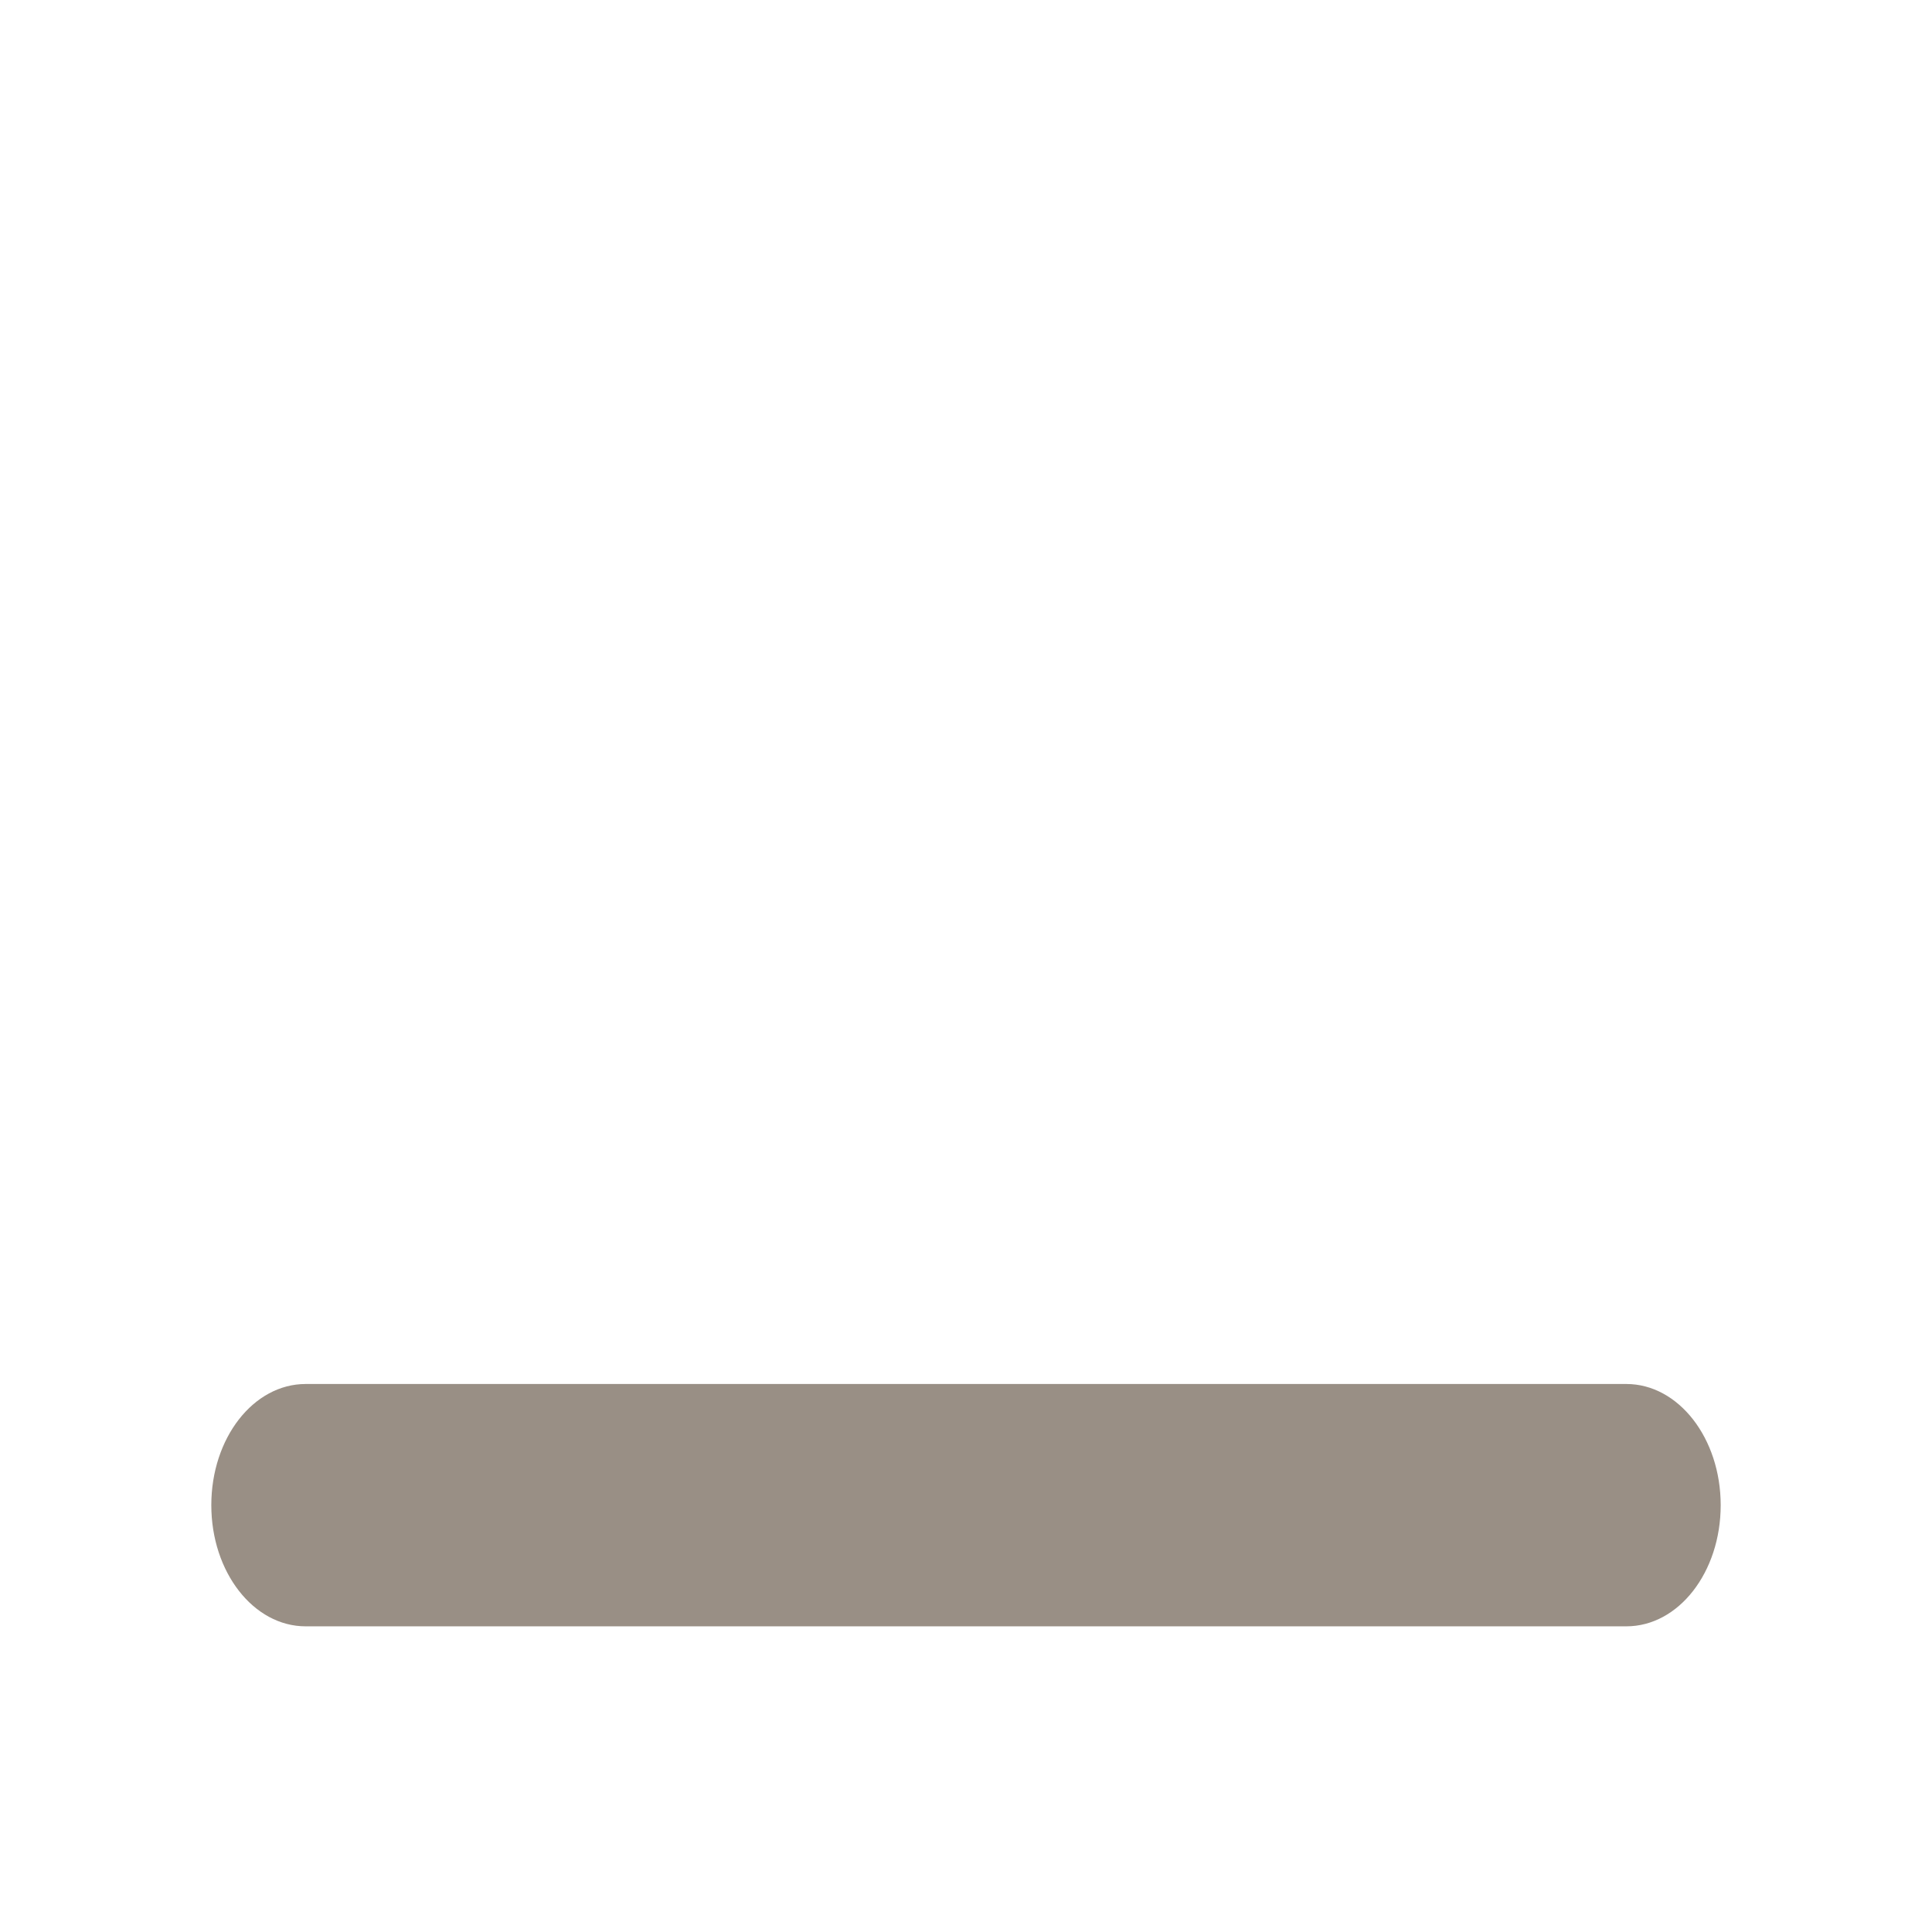 <?xml version="1.0" encoding="UTF-8" standalone="no"?>
<svg
   xmlns:dc="http://purl.org/dc/elements/1.1/"
   xmlns:cc="http://creativecommons.org/ns#"
   xmlns:rdf="http://www.w3.org/1999/02/22-rdf-syntax-ns#"
   xmlns:svg="http://www.w3.org/2000/svg"
   xmlns="http://www.w3.org/2000/svg"
   xmlns:sodipodi="http://sodipodi.sourceforge.net/DTD/sodipodi-0.dtd"
   xmlns:inkscape="http://www.inkscape.org/namespaces/inkscape"
   width="64"
   height="64"
   viewBox="0 0 16.933 16.933"
   version="1.1"
   id="svg8"
   inkscape:version="1.0.2 (e86c870879, 2021-01-15)"
   sodipodi:docname="minimize_focus.svg"
   inkscape:export-filename="/home/sebastian/workspace/configs/settei/x11/config/awesome/icons/titlebar/close_focus.png"
   inkscape:export-xdpi="96"
   inkscape:export-ydpi="96">
  <defs
     id="defs2" />
  <sodipodi:namedview
     id="base"
     pagecolor="#ffffff"
     bordercolor="#666666"
     borderopacity="1.0"
     inkscape:pageopacity="0.0"
     inkscape:pageshadow="2"
     inkscape:zoom="7.9195959"
     inkscape:cx="52.610014"
     inkscape:cy="40.198951"
     inkscape:document-units="mm"
     inkscape:current-layer="layer1"
     inkscape:document-rotation="0"
     showgrid="false"
     units="px"
     inkscape:window-width="924"
     inkscape:window-height="1121"
     inkscape:window-x="2888"
     inkscape:window-y="51"
     inkscape:window-maximized="0" />
  <g
     inkscape:label="Layer 1"
     inkscape:groupmode="layer"
     id="layer1">
    <path
       fill="currentColor"
       d="M 14.254,14.254 H 2.679 c -0.457,0 -0.827,-0.475 -0.827,-1.062 0,-0.588 0.369,-1.062 0.827,-1.062 H 14.254 c 0.457,0 0.827,0.475 0.827,1.062 0,0.588 -0.369,1.062 -0.827,1.062 z"
       id="path1149"
       style="fill:#998f85;stroke-width:0.029;fill-opacity:1" />
  </g>
</svg>
